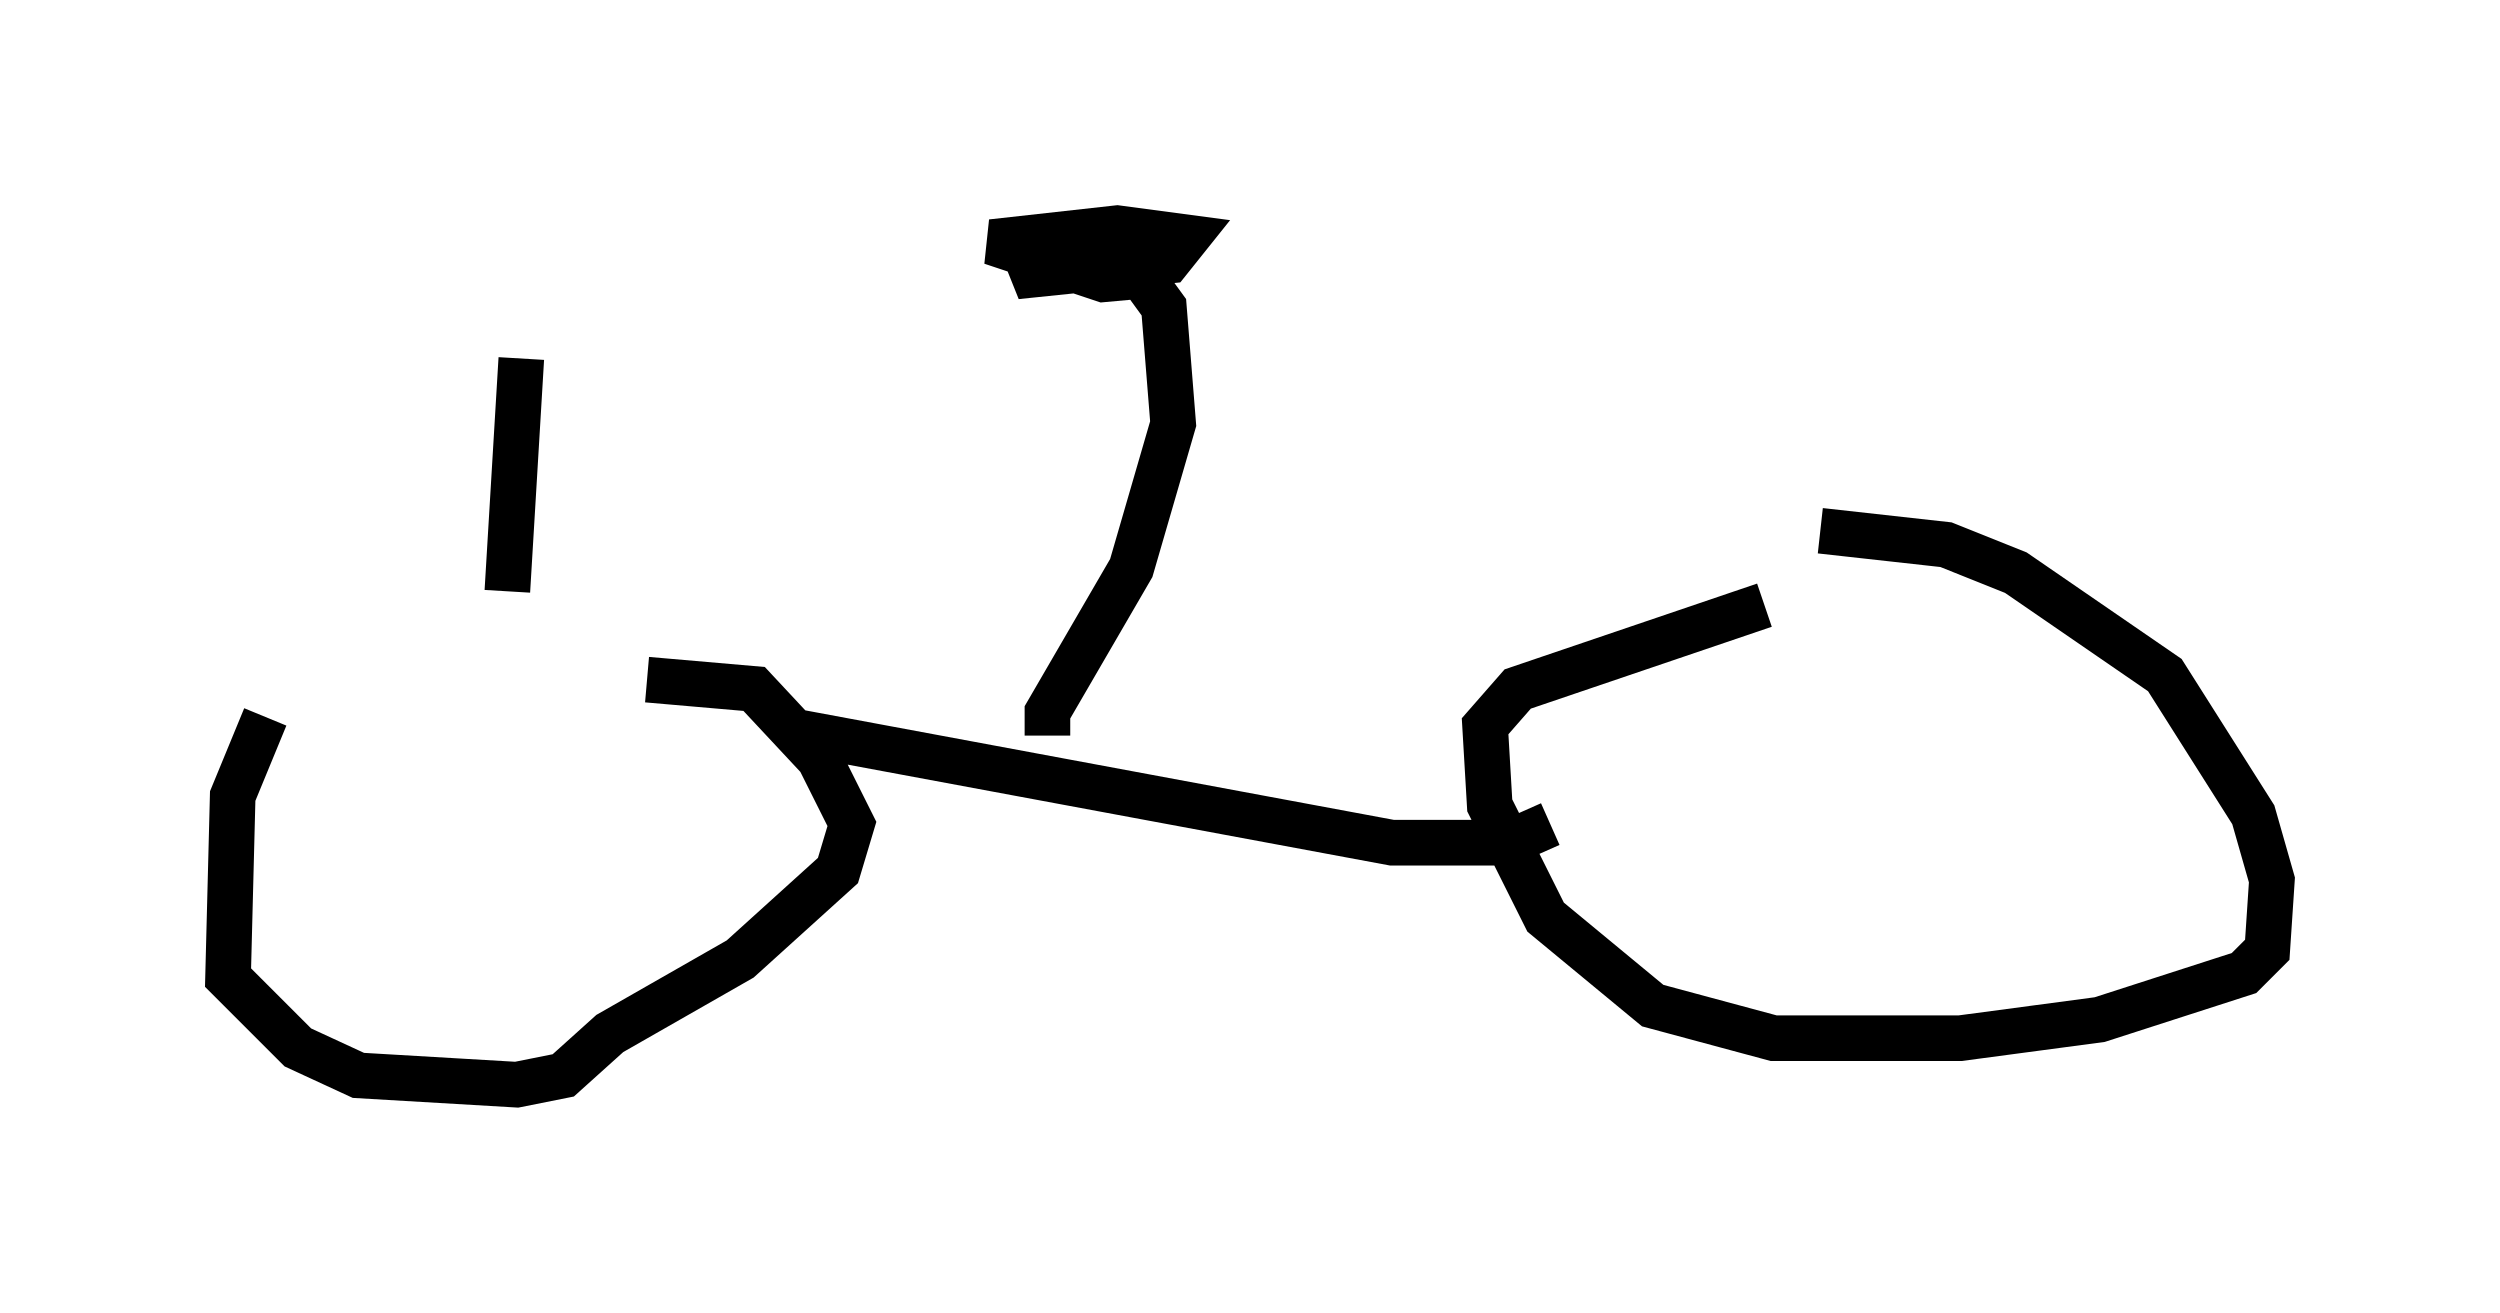 <?xml version="1.0" encoding="utf-8" ?>
<svg baseProfile="full" height="28.784" version="1.1" width="54.815" xmlns="http://www.w3.org/2000/svg" xmlns:ev="http://www.w3.org/2001/xml-events" xmlns:xlink="http://www.w3.org/1999/xlink"><defs /><rect fill="white" height="28.784" width="54.815" x="0" y="0" /><path d="M13.065, 13.065 m-7.248, 2.654 l-0.715, 1.735 -0.102, 3.981 l1.531, 1.531 1.327, 0.613 l3.471, 0.204 1.021, -0.204 l1.021, -0.919 2.858, -1.633 l2.144, -1.94 0.306, -1.021 l-0.715, -1.429 -1.429, -1.531 l-2.348, -0.204 m24.5, -1.633 l-5.41, 1.838 -0.715, 0.817 l0.102, 1.735 1.225, 2.45 l2.348, 1.94 2.654, 0.715 l4.083, 0.0 3.063, -0.408 l3.165, -1.021 0.51, -0.51 l0.102, -1.531 -0.408, -1.429 l-1.94, -3.063 -3.267, -2.246 l-1.531, -0.613 -2.756, -0.306 m-22.561, 4.39 l13.169, 2.45 2.552, 0.0 l0.919, -0.408 m-11.025, -1.94 l0.0, -0.51 1.838, -3.165 l0.919, -3.165 -0.204, -2.552 l-0.817, -1.123 m-0.408, -0.306 l-1.838, 0.204 0.204, 0.51 l2.96, -0.306 0.408, -0.51 l-1.531, -0.204 -2.756, 0.306 l2.45, 0.817 1.123, -0.102 m-14.19, 6.942 l0.306, -5.104 " fill="none" stroke="black" stroke-width="1" /></svg>